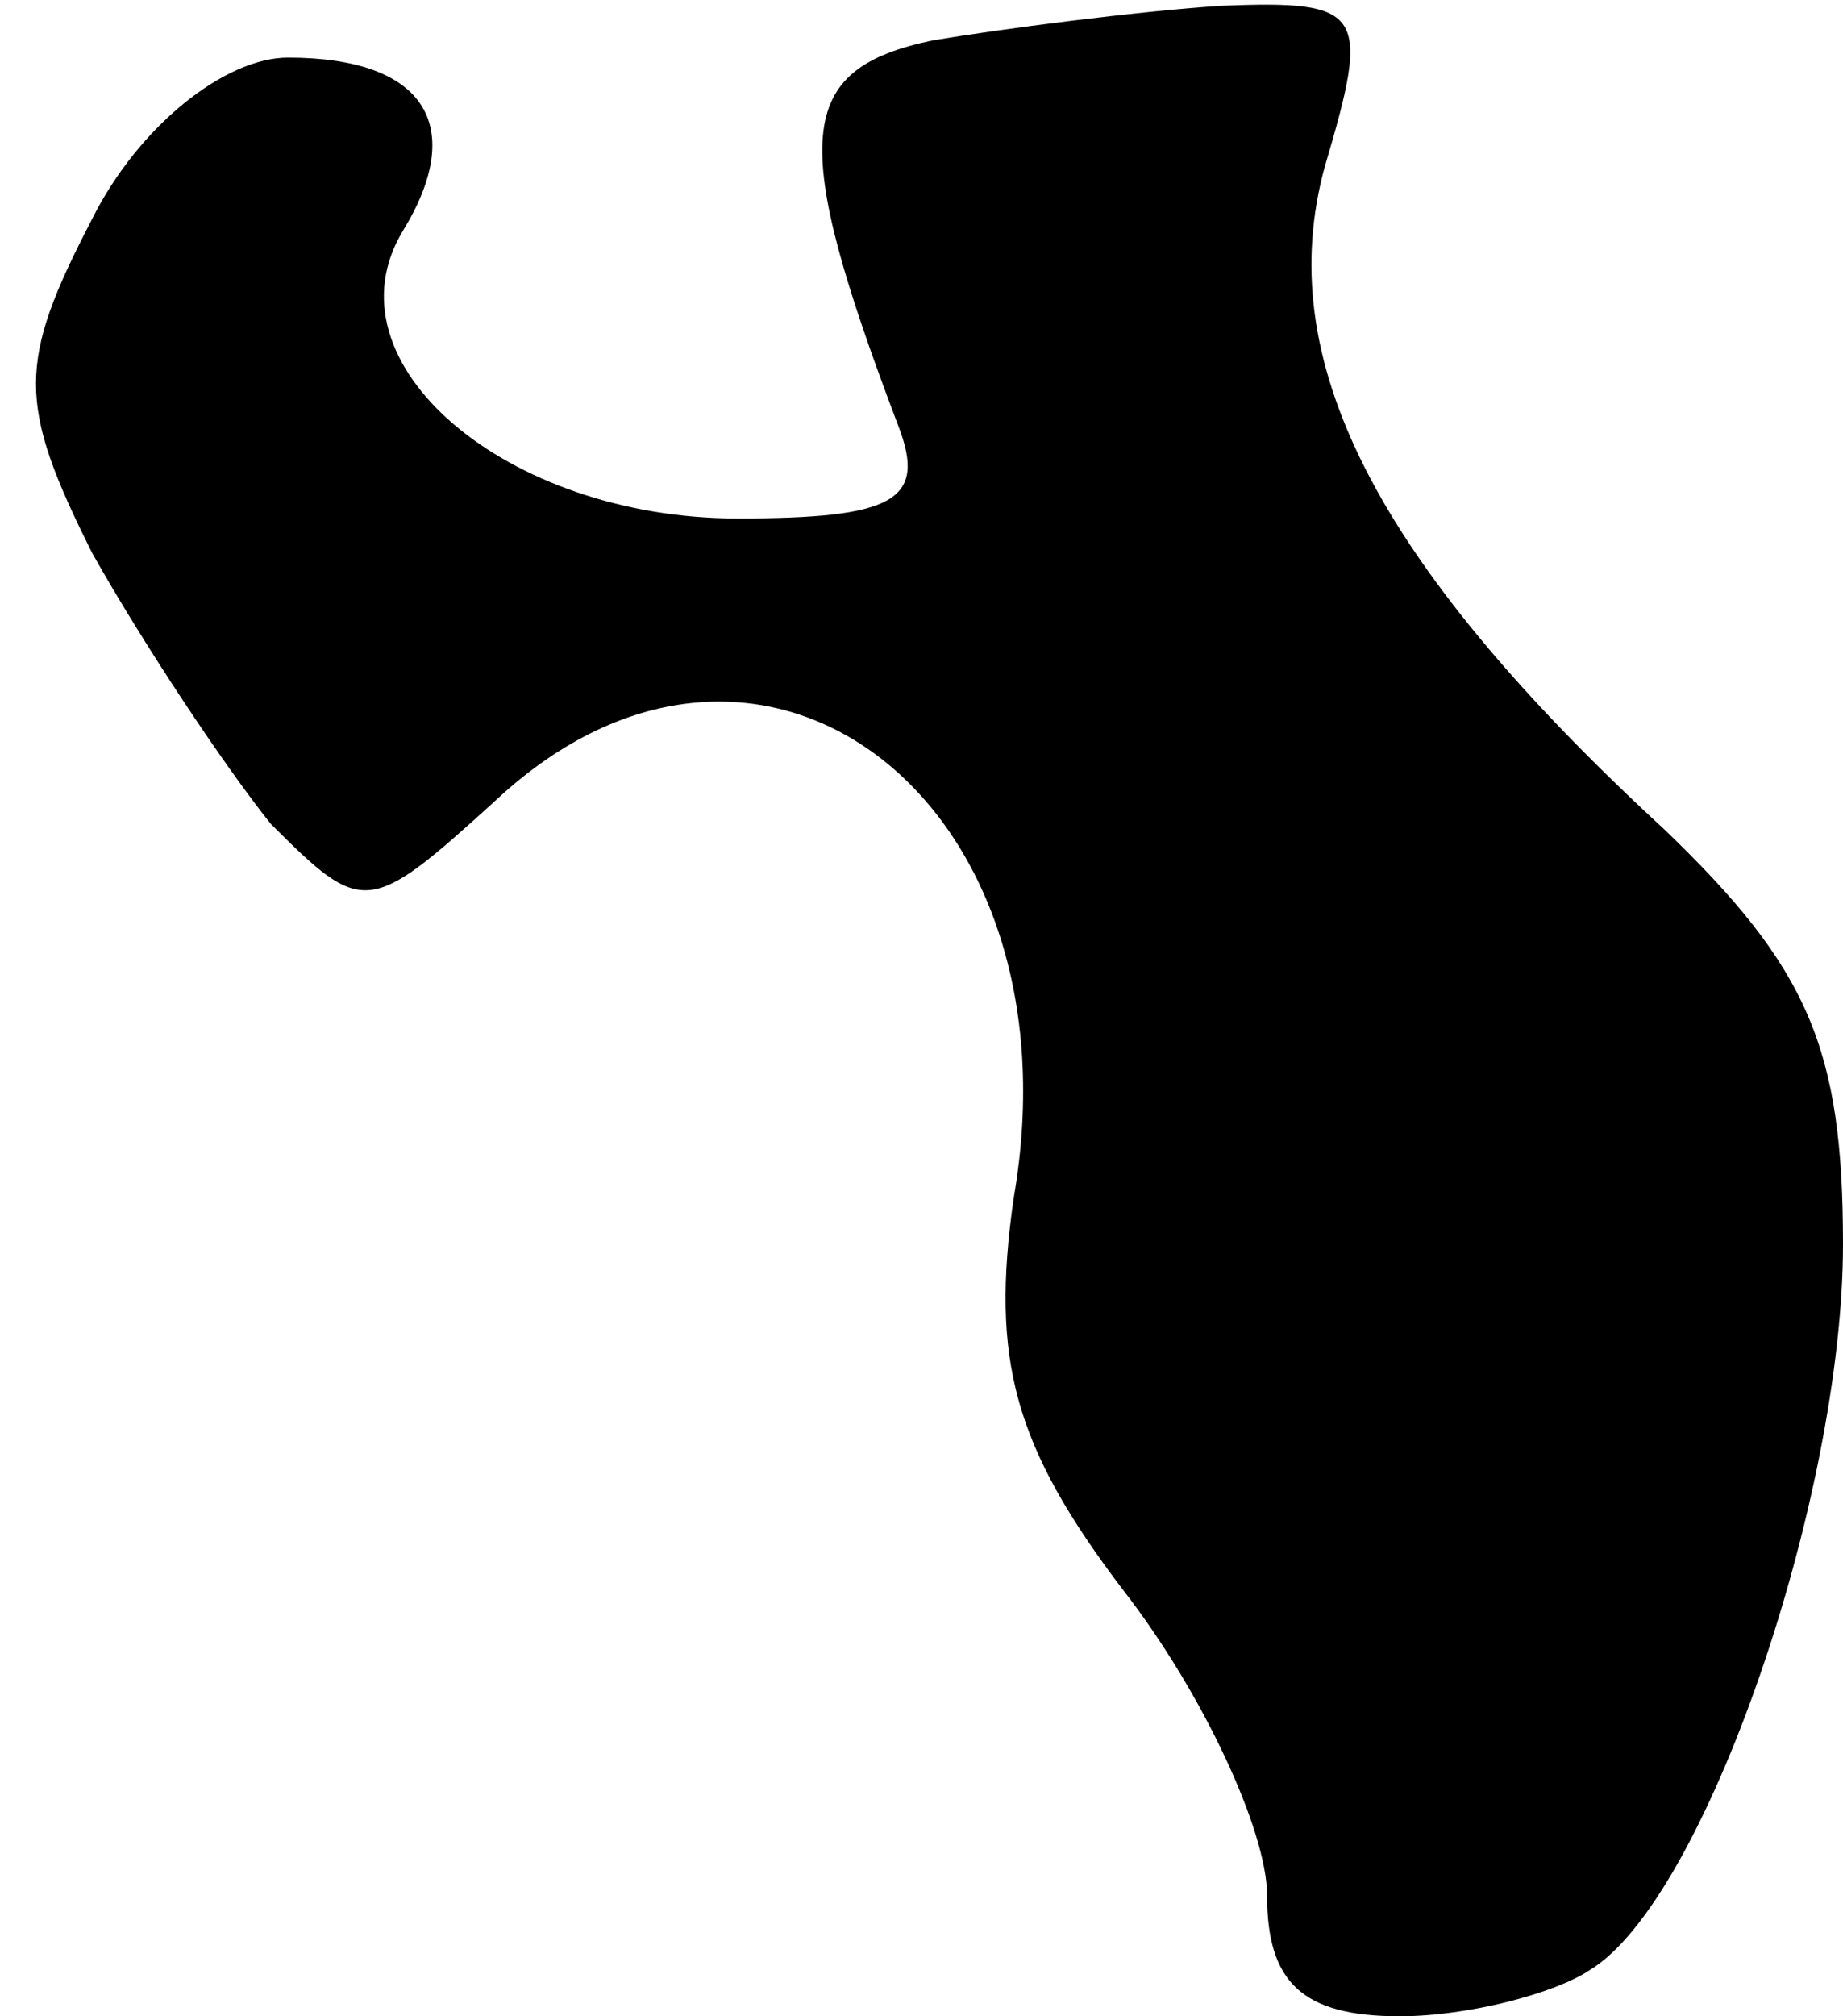 <?xml version="1.0" standalone="no"?>
<!DOCTYPE svg PUBLIC "-//W3C//DTD SVG 20010904//EN"
 "http://www.w3.org/TR/2001/REC-SVG-20010904/DTD/svg10.dtd">
<svg version="1.0" xmlns="http://www.w3.org/2000/svg"
 width="32pt" height="35pt" viewBox="0 0 32 35"
 preserveAspectRatio="xMidYMid meet">
<g transform="translate(0,35) scale(0.1,-0.1)"
fill="#000000" stroke="none">
<path fill="#000000" stroke="none" d="M162 343 c-24 -5 -25 -17 -6 -67 5 -13
-1 -16 -28 -16 -40 0 -72 27 -58 50 11 18 4 30 -20 30 -11 0 -26 -12 -34 -28
-13 -25 -13 -32 0 -58 9 -16 23 -37 31 -47 16 -16 17 -16 39 4 46 43 102 0 90
-69 -4 -28 0 -43 19 -68 14 -18 25 -42 25 -53 0 -15 6 -21 23 -21 12 0 27 4
33 8 20 12 44 82 44 126 0 34 -6 48 -31 72 -51 47 -68 82 -59 115 8 27 7 29
-18 28 -15 -1 -38 -4 -50 -6z"/>
</g>
</svg>

